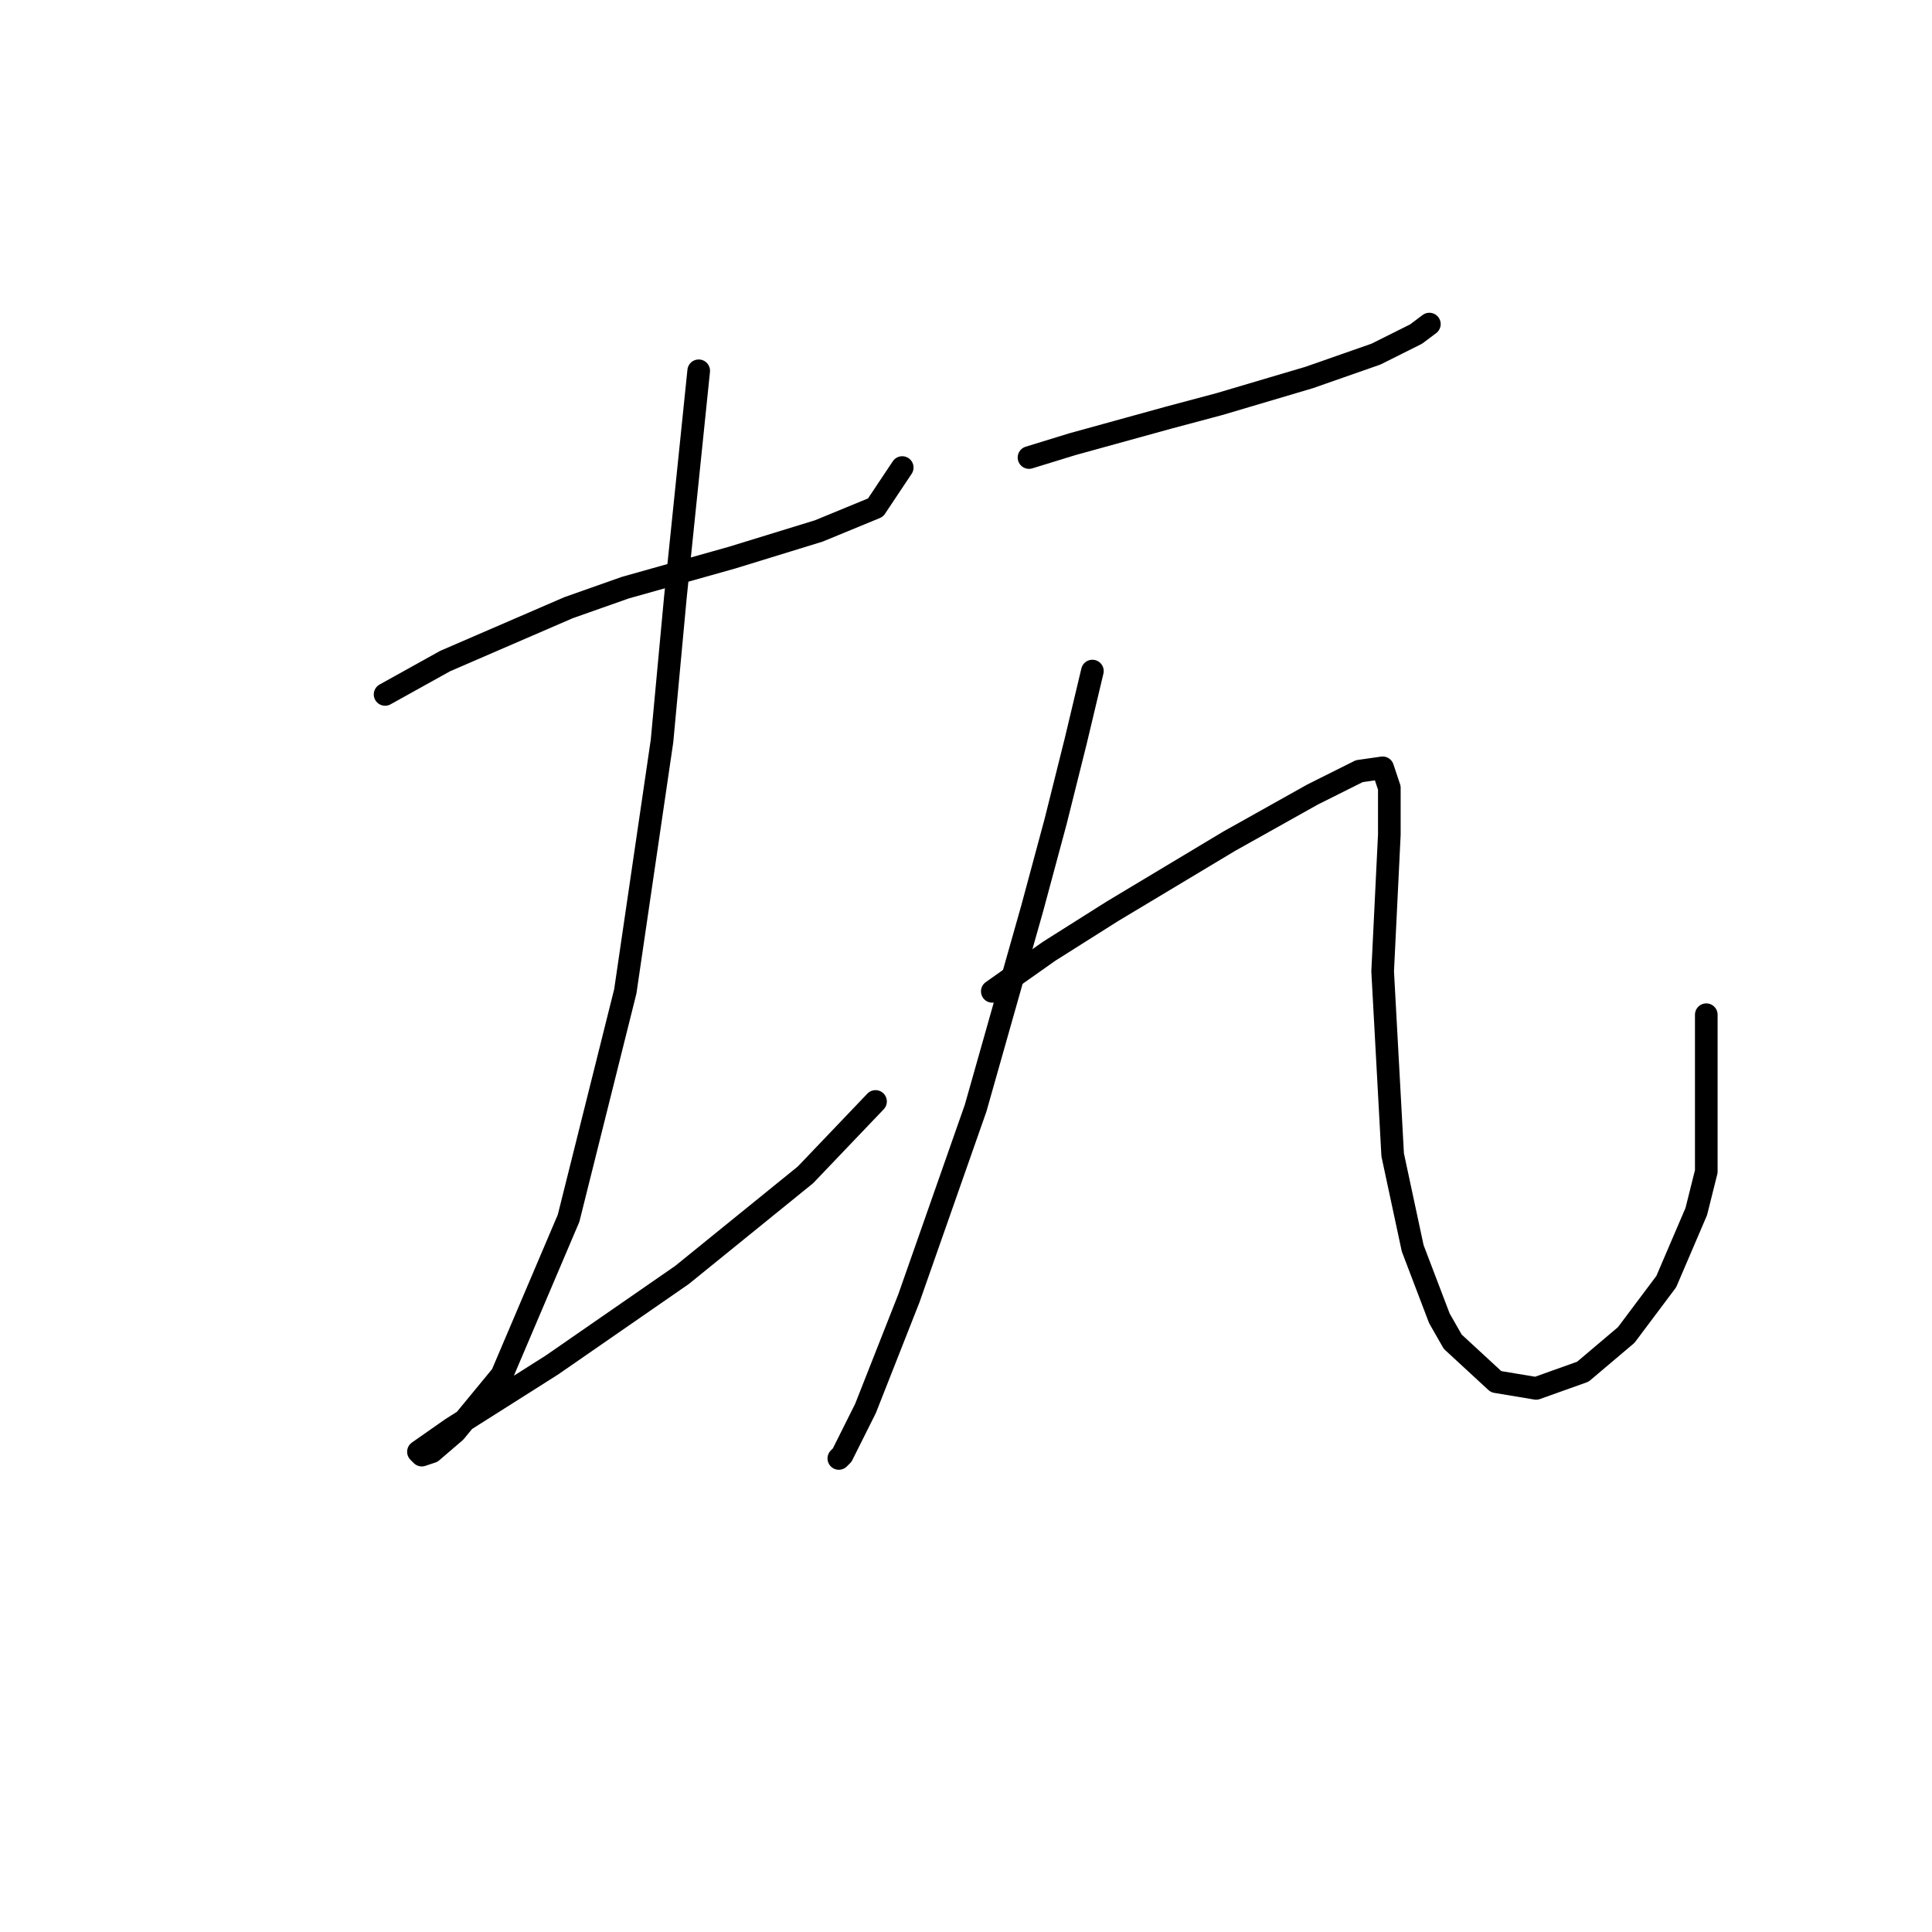 <?xml version="1.0" standalone="no"?>
    <svg width="256" height="256" xmlns="http://www.w3.org/2000/svg" version="1.1">
    <polyline stroke="black" stroke-width="3" stroke-linecap="round" fill="transparent" stroke-linejoin="round" points="51.026 92.014 58.983 87.593 75.34 80.52 82.856 77.867 97.003 73.888 108.497 70.352 116.012 67.257 119.549 61.952 119.549 61.952 " />
        <polyline stroke="black" stroke-width="3" stroke-linecap="round" fill="transparent" stroke-linejoin="round" points="92.582 49.132 89.487 79.194 87.719 98.203 82.856 131.36 75.34 161.422 66.499 182.2 60.309 189.715 57.215 192.368 55.888 192.81 55.446 192.368 59.867 189.273 73.13 180.873 90.371 168.937 106.728 155.674 116.012 145.949 116.012 145.949 " />
        <polyline stroke="black" stroke-width="3" stroke-linecap="round" fill="transparent" stroke-linejoin="round" points="136.348 60.626 142.095 58.858 154.916 55.321 161.547 53.553 173.483 50.016 182.325 46.921 187.63 44.269 189.399 42.942 189.399 42.942 " />
        <polyline stroke="black" stroke-width="3" stroke-linecap="round" fill="transparent" stroke-linejoin="round" points="144.748 88.919 142.537 98.203 139.885 108.813 136.79 120.308 129.275 146.833 120.433 172.032 114.686 186.62 111.591 192.81 111.149 193.252 111.149 193.252 " />
        <polyline stroke="black" stroke-width="3" stroke-linecap="round" fill="transparent" stroke-linejoin="round" points="131.485 131.36 139.001 126.055 147.4 120.75 162.873 111.466 173.926 105.277 180.115 102.182 183.209 101.74 184.094 104.392 184.094 110.582 183.209 128.707 184.536 153.022 187.188 165.4 190.725 174.684 192.493 177.779 198.24 183.084 203.545 183.968 209.734 181.758 215.482 176.895 220.787 169.821 224.765 160.537 226.092 155.232 226.092 134.454 226.092 134.454 " />
        </svg>